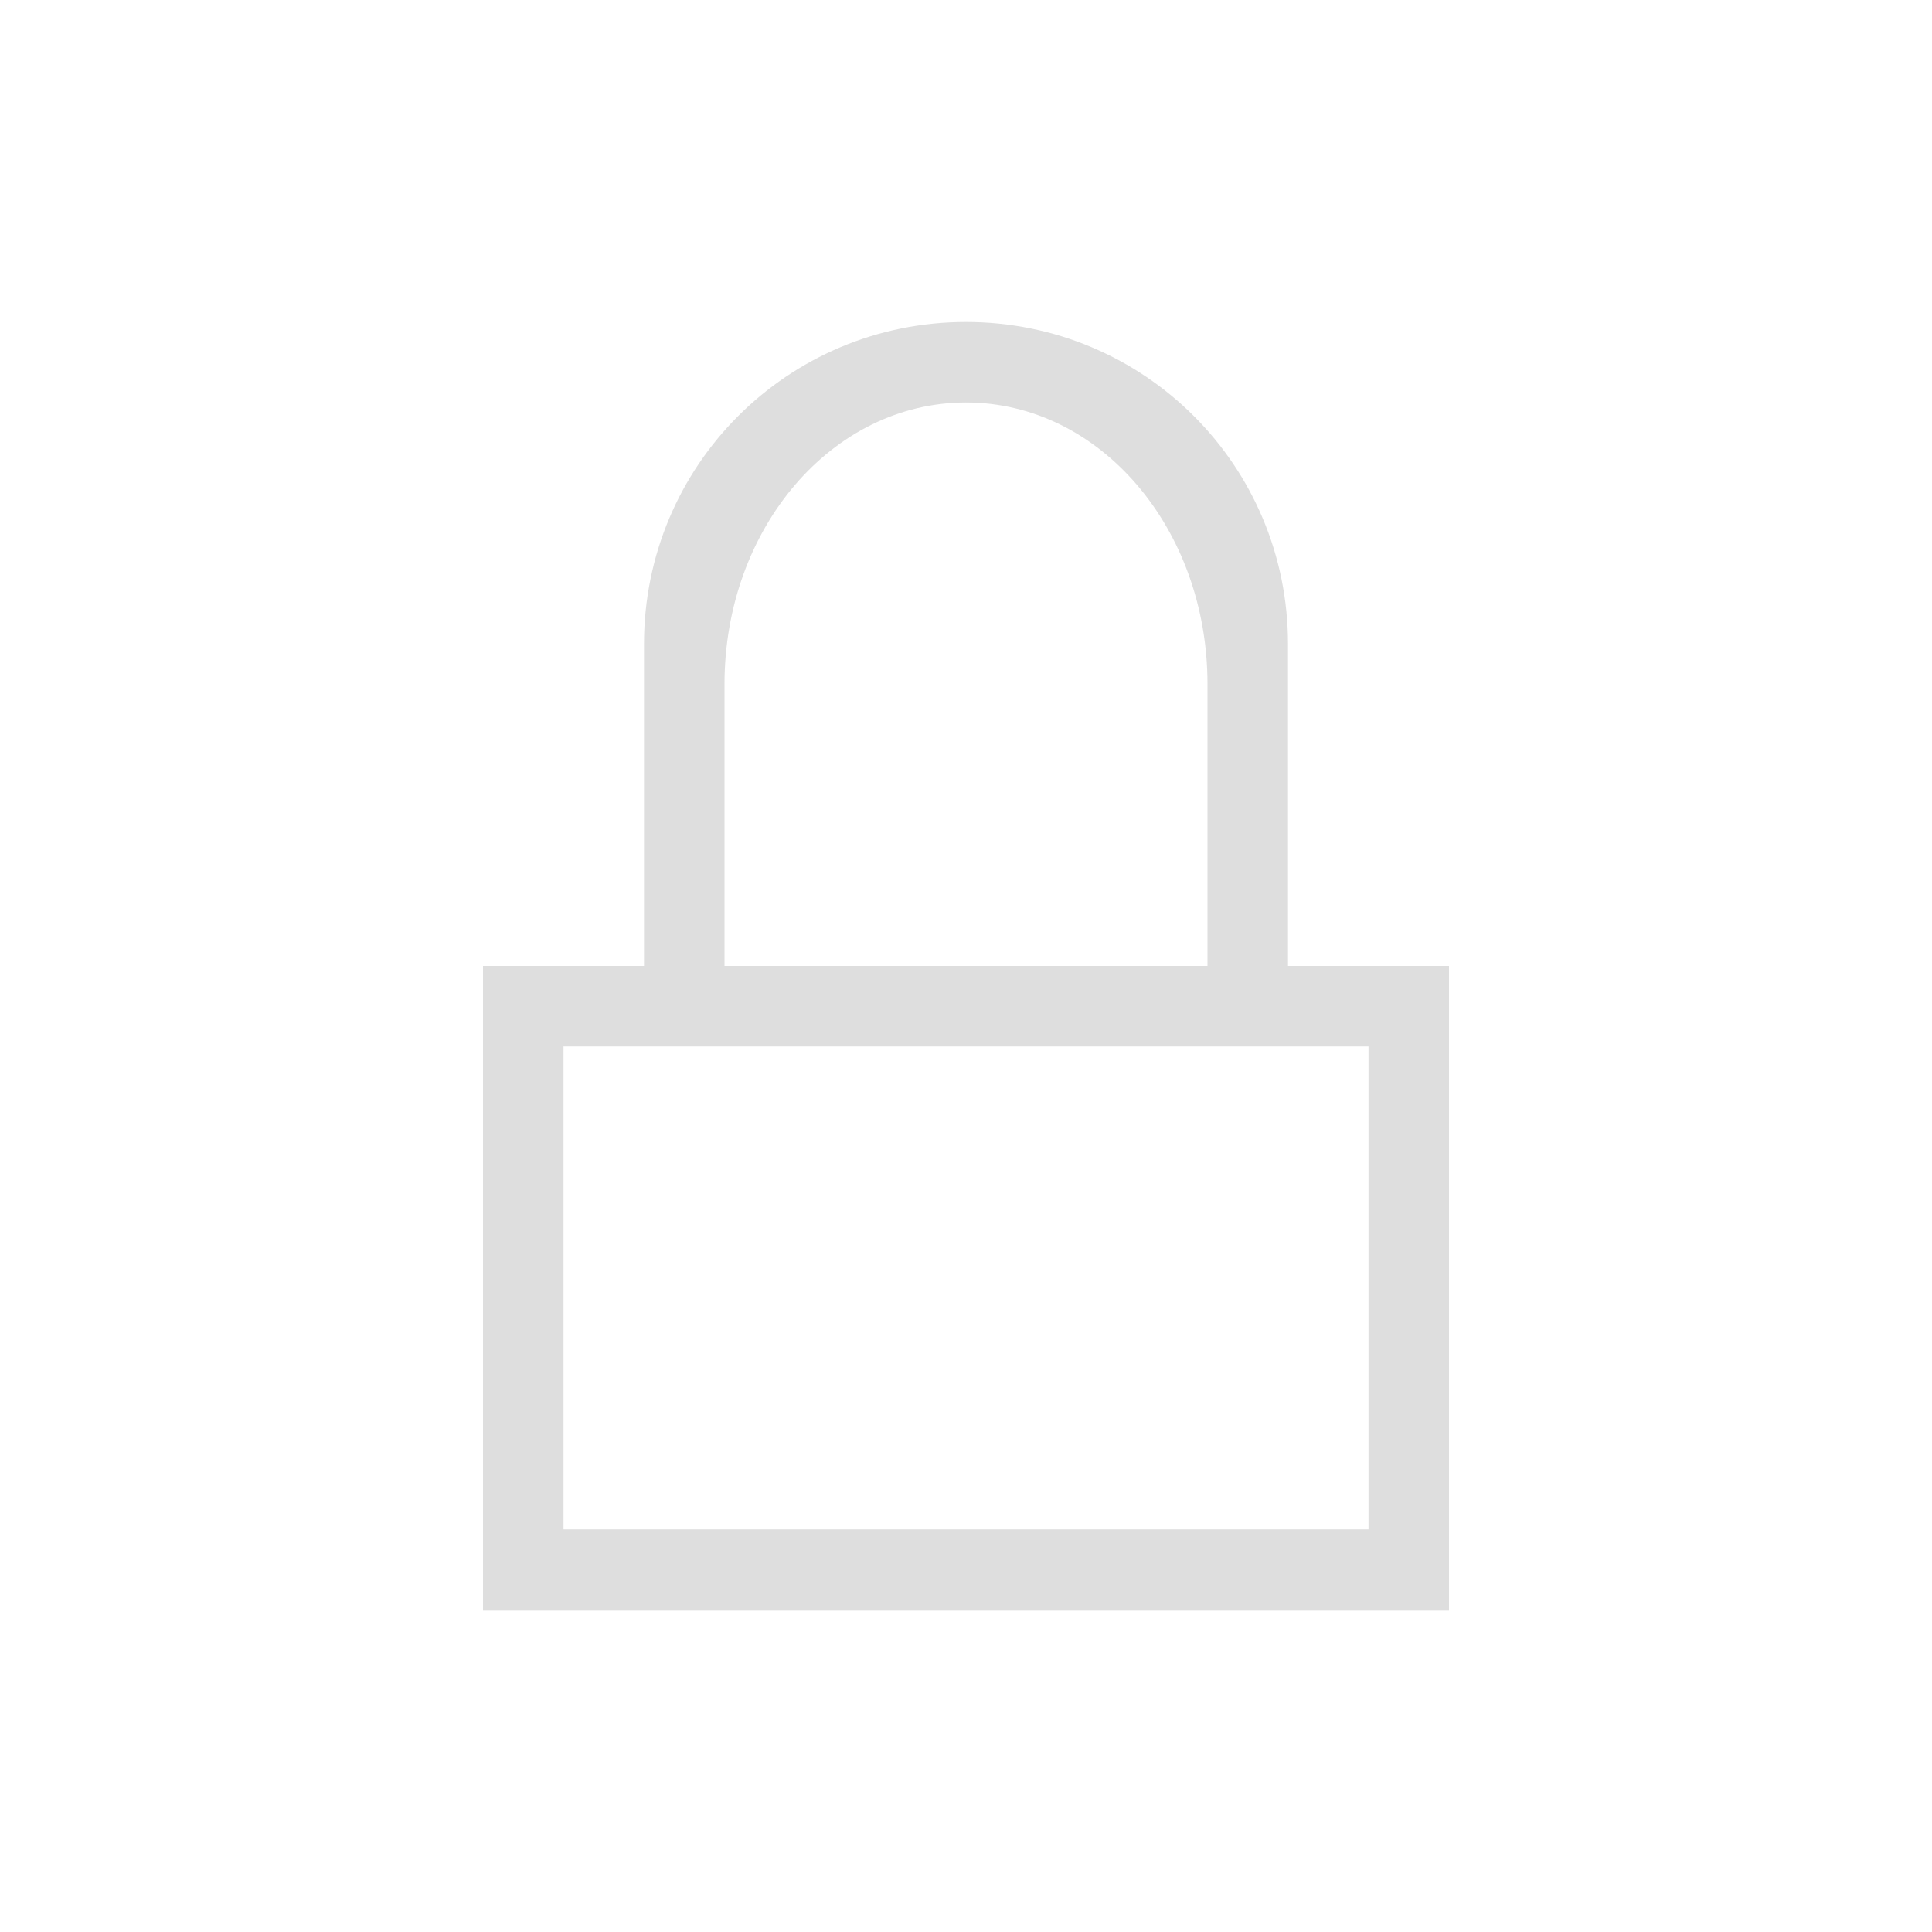 <svg viewBox="0 0 24 24" xmlns="http://www.w3.org/2000/svg"><path d="M11 3C8.784 3 7 4.784 7 7v4H5v8h12v-8h-2V7c0-2.216-1.784-4-4-4zm0 1c1.662 0 3 1.561 3 3.5V11H8V7.5C8 5.561 9.338 4 11 4zm-5 8h10v6H6z" fill="currentColor" style="color:#dedede" transform="translate(1 1)"/></svg>